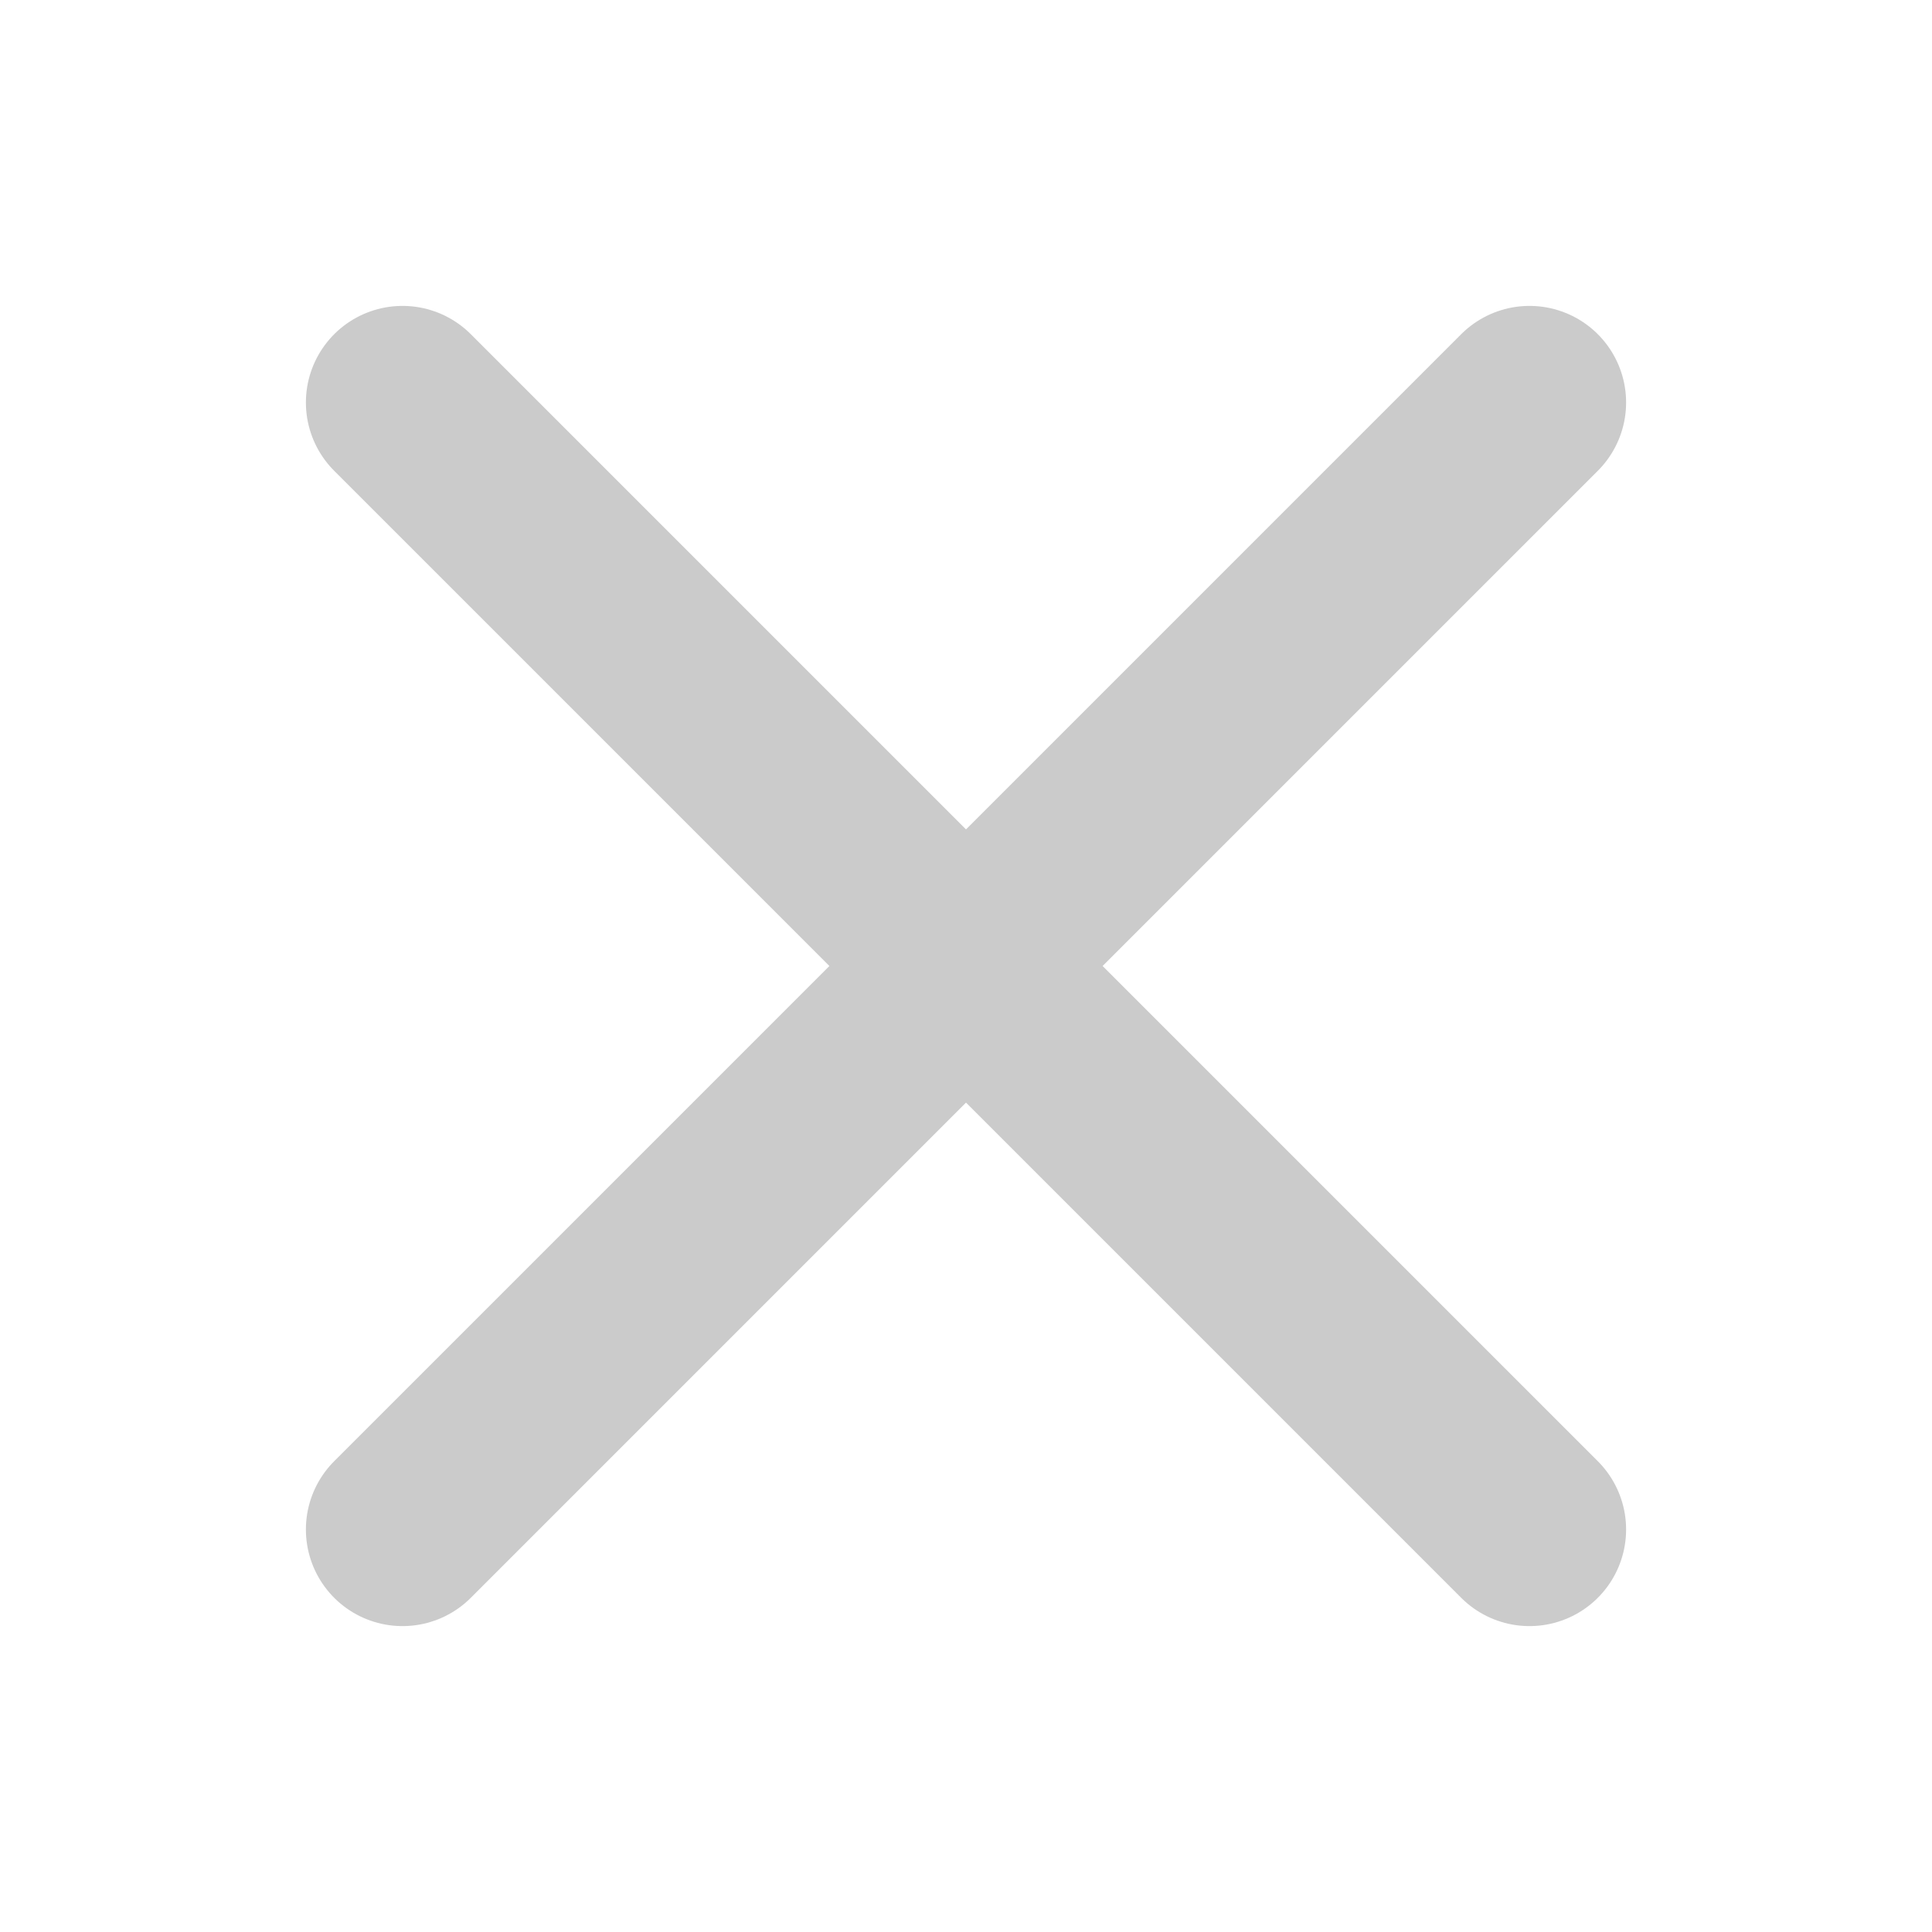 <svg width="30" height="30" viewBox="0 0 30 30" fill="none" xmlns="http://www.w3.org/2000/svg">
<g id="x-01">
<path id="Icon" d="M23.75 6.25L6.25 23.75M23.75 23.75L6.25 6.25" stroke="#CBCBCB" stroke-width="3" stroke-linecap="round"/>
</g>
</svg>

